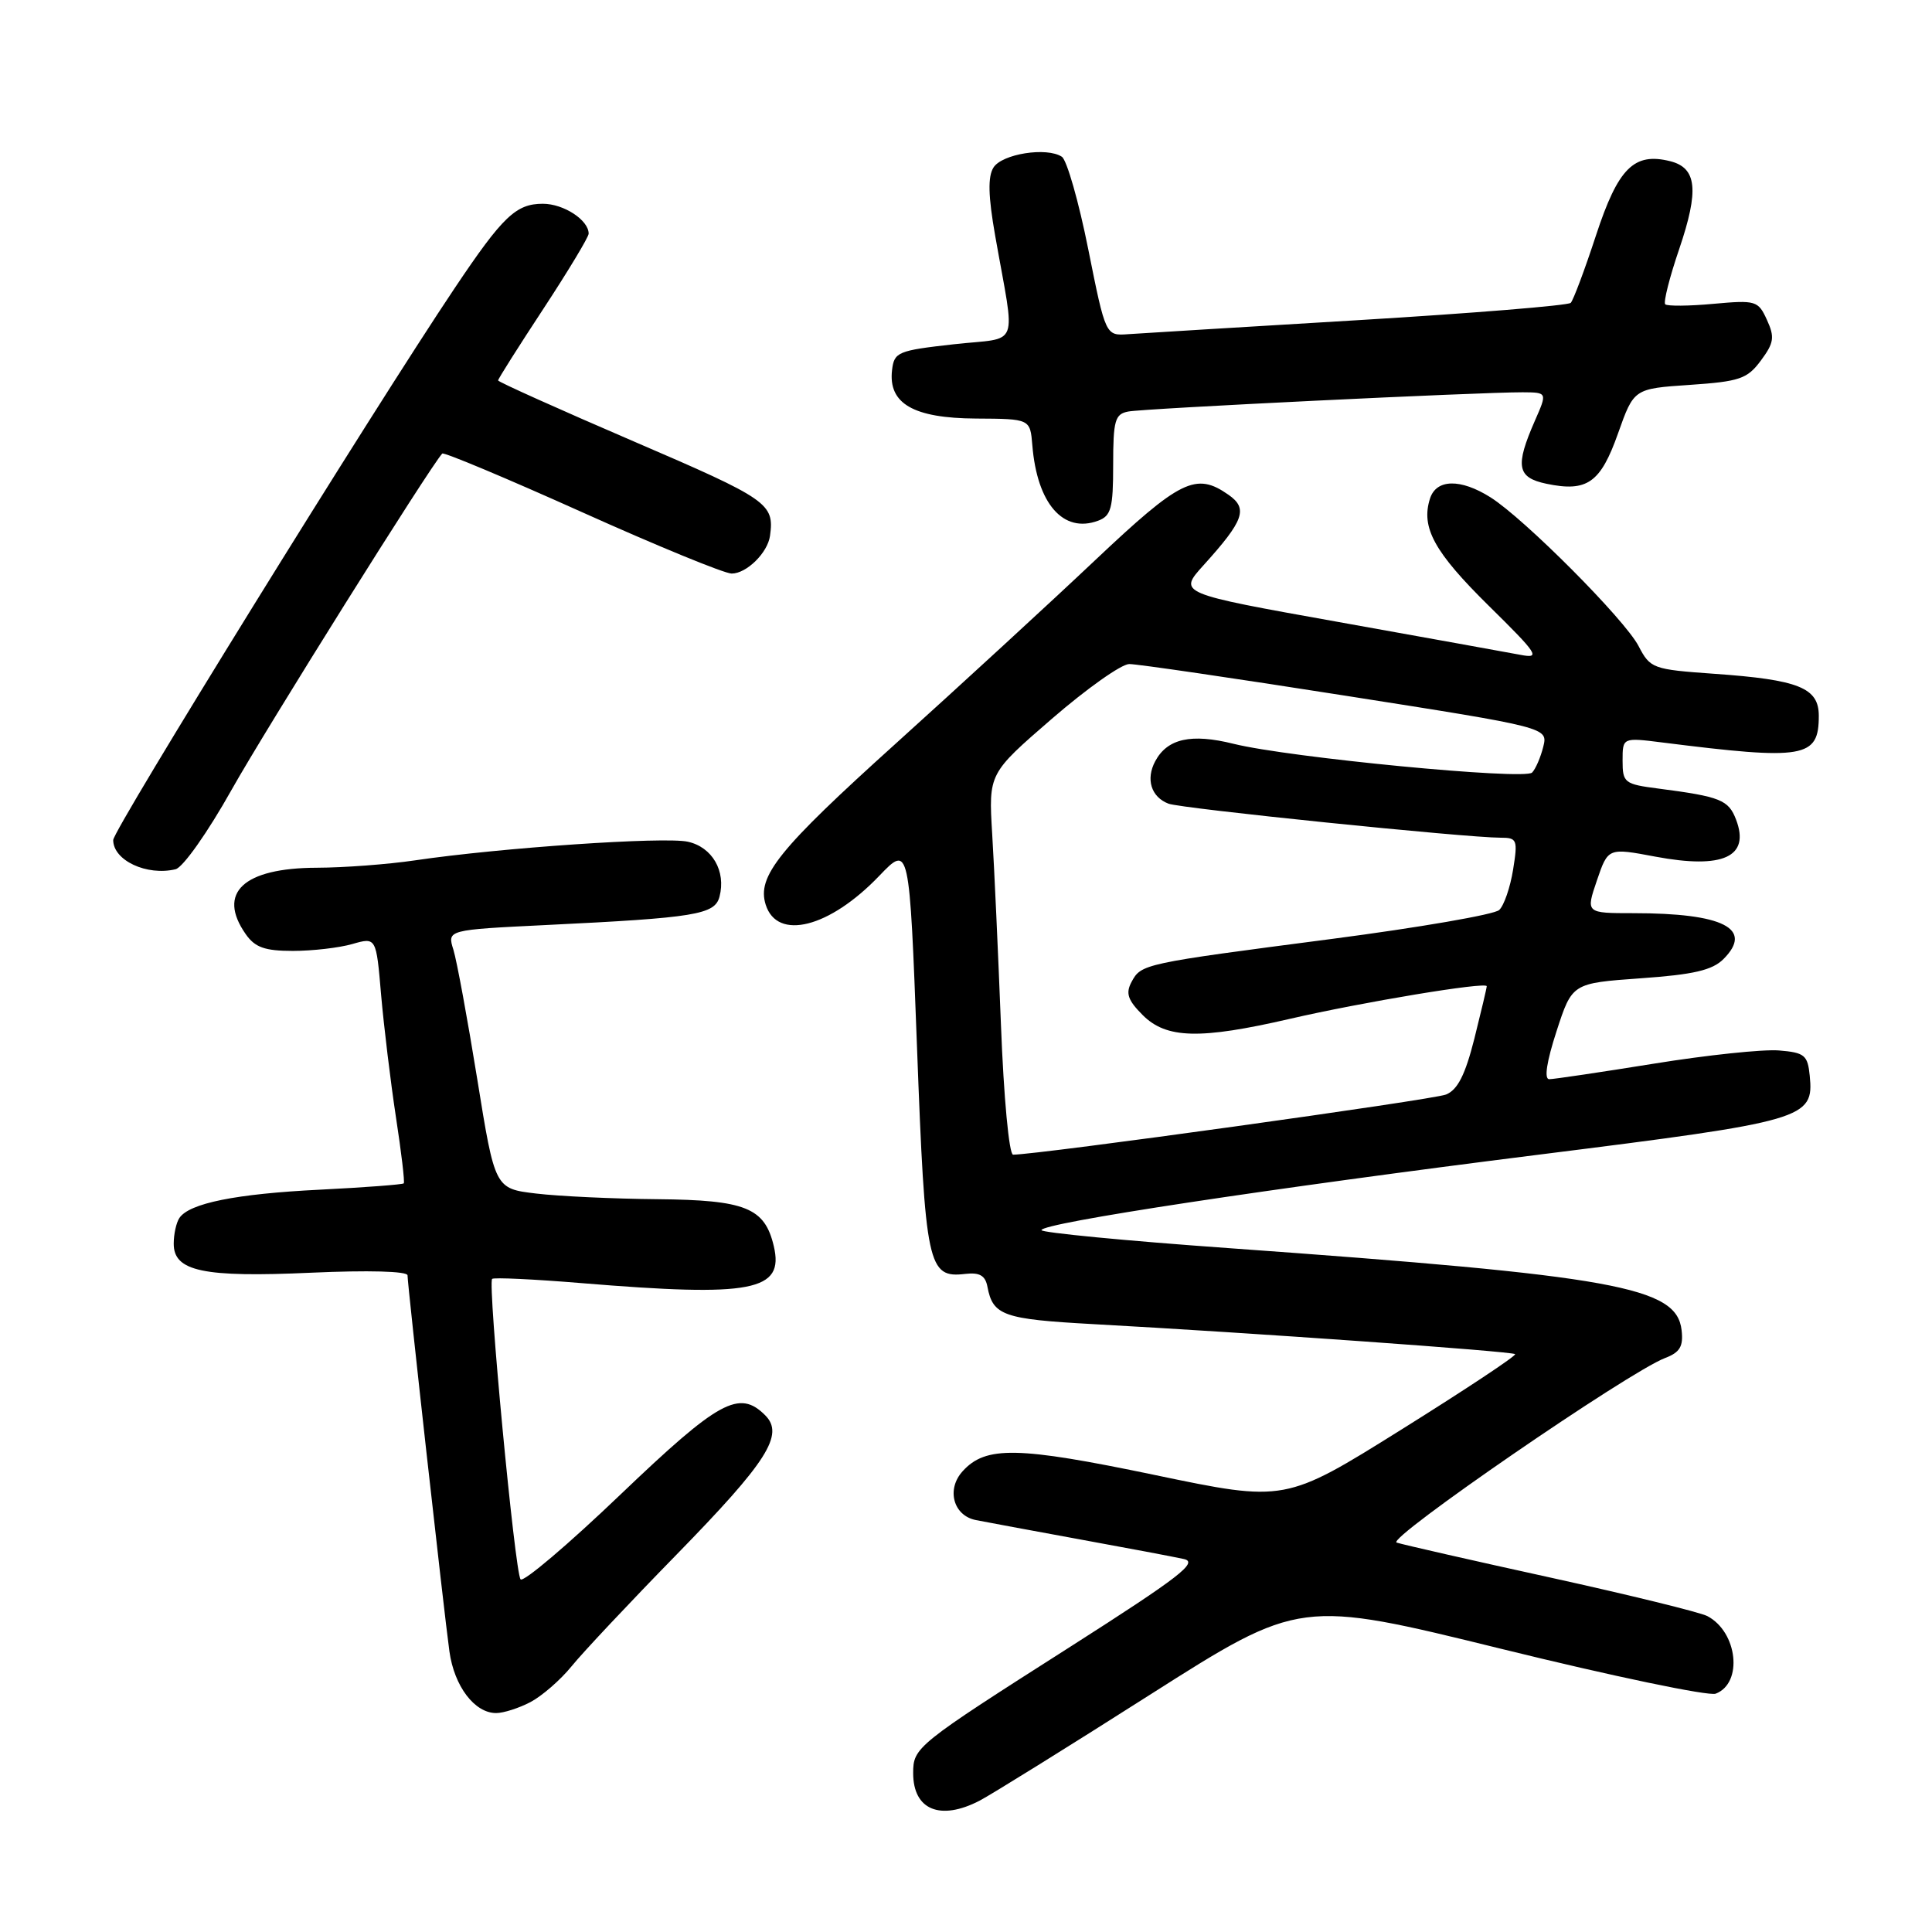 <?xml version="1.0" encoding="UTF-8" standalone="no"?>
<!DOCTYPE svg PUBLIC "-//W3C//DTD SVG 1.1//EN" "http://www.w3.org/Graphics/SVG/1.1/DTD/svg11.dtd" >
<svg xmlns="http://www.w3.org/2000/svg" xmlns:xlink="http://www.w3.org/1999/xlink" version="1.1" viewBox="0 0 256 256">
 <g >
 <path fill="currentColor"
d=" M 129.80 238.60 C 131.28 237.83 141.45 231.52 152.38 224.56 C 172.26 211.92 172.26 211.92 198.97 218.49 C 213.66 222.11 226.42 224.77 227.34 224.42 C 230.98 223.03 230.25 216.25 226.23 214.14 C 225.28 213.64 215.95 211.35 205.50 209.05 C 195.05 206.76 185.85 204.66 185.06 204.40 C 183.61 203.92 215.80 181.79 220.62 179.95 C 222.60 179.20 223.07 178.41 222.82 176.25 C 222.16 170.52 214.17 169.07 162.75 165.38 C 149.14 164.41 138.00 163.33 138.00 163.00 C 138.00 162.06 168.11 157.49 203.97 152.99 C 239.29 148.56 240.36 148.25 239.80 142.55 C 239.53 139.81 239.12 139.47 235.72 139.19 C 233.63 139.02 226.18 139.80 219.15 140.94 C 212.13 142.07 205.88 143.00 205.28 143.00 C 204.58 143.00 204.94 140.67 206.25 136.64 C 208.32 130.28 208.32 130.28 217.39 129.63 C 224.40 129.14 226.89 128.56 228.37 127.08 C 232.39 123.05 228.36 121.00 216.44 121.00 C 210.12 121.00 210.12 121.00 211.60 116.66 C 213.08 112.33 213.08 112.33 219.35 113.51 C 228.31 115.19 231.92 113.54 230.04 108.61 C 229.04 105.99 227.98 105.56 219.75 104.49 C 215.25 103.91 215.00 103.72 215.00 100.80 C 215.00 97.72 215.00 97.72 220.25 98.38 C 239.13 100.76 241.00 100.44 241.00 94.85 C 241.00 91.13 238.36 90.07 227.13 89.28 C 218.99 88.70 218.67 88.59 217.11 85.59 C 215.27 82.07 202.01 68.75 197.50 65.90 C 193.52 63.39 190.31 63.46 189.48 66.07 C 188.26 69.90 190.04 73.14 197.26 80.26 C 203.81 86.71 204.18 87.29 201.47 86.77 C 199.84 86.46 188.96 84.50 177.31 82.41 C 156.11 78.62 156.11 78.62 159.47 74.90 C 164.85 68.95 165.40 67.39 162.78 65.56 C 158.47 62.54 156.42 63.55 145.09 74.25 C 139.12 79.89 127.25 90.80 118.72 98.50 C 103.15 112.54 100.27 116.12 101.46 119.88 C 102.99 124.69 109.91 122.94 116.50 116.06 C 120.50 111.89 120.50 111.89 121.51 138.81 C 122.60 167.82 122.94 169.38 127.90 168.80 C 129.80 168.58 130.56 169.01 130.84 170.50 C 131.56 174.31 132.94 174.80 144.79 175.45 C 165.67 176.59 200.39 179.06 200.76 179.43 C 200.96 179.63 194.18 184.12 185.70 189.42 C 170.29 199.05 170.29 199.05 153.00 195.44 C 134.82 191.65 130.61 191.57 127.55 194.95 C 125.37 197.35 126.32 200.84 129.32 201.42 C 130.52 201.66 136.68 202.80 143.00 203.96 C 149.32 205.11 155.56 206.29 156.87 206.58 C 158.83 207.01 156.27 208.98 141.87 218.17 C 121.39 231.22 121.00 231.53 121.00 234.95 C 121.00 239.82 124.58 241.30 129.80 238.60 Z  M 70.28 225.54 C 71.80 224.74 74.26 222.61 75.73 220.80 C 77.20 218.98 83.46 212.32 89.64 206.00 C 101.69 193.66 103.96 190.10 101.39 187.53 C 97.95 184.09 95.26 185.57 82.23 198.02 C 75.31 204.64 69.35 209.70 68.98 209.27 C 68.23 208.41 64.60 170.06 65.21 169.46 C 65.42 169.25 70.75 169.50 77.05 170.02 C 99.71 171.89 103.94 171.08 102.53 165.11 C 101.33 160.03 98.79 159.01 87.14 158.90 C 81.29 158.85 74.04 158.51 71.04 158.15 C 65.58 157.50 65.58 157.50 63.24 143.00 C 61.95 135.03 60.53 127.31 60.08 125.85 C 59.25 123.21 59.25 123.21 72.38 122.57 C 92.17 121.61 94.72 121.19 95.34 118.81 C 96.22 115.43 94.38 112.24 91.13 111.53 C 88.03 110.85 66.29 112.33 55.00 114.00 C 51.42 114.53 45.56 114.97 41.97 114.98 C 32.25 115.01 28.72 118.30 32.56 123.78 C 33.79 125.54 35.09 126.00 38.81 126.00 C 41.40 126.00 44.94 125.59 46.68 125.09 C 49.85 124.18 49.85 124.18 50.50 131.84 C 50.87 136.05 51.75 143.32 52.46 148.00 C 53.18 152.68 53.65 156.63 53.50 156.80 C 53.35 156.96 48.34 157.34 42.37 157.64 C 31.24 158.19 25.07 159.44 23.77 161.39 C 23.36 162.00 23.02 163.52 23.02 164.77 C 22.99 168.46 26.90 169.29 41.25 168.64 C 48.77 168.30 54.00 168.44 54.00 168.99 C 54.00 170.27 58.82 213.55 59.55 218.82 C 60.19 223.44 62.89 227.00 65.75 226.99 C 66.71 226.99 68.75 226.34 70.28 225.54 Z  M 30.70 104.63 C 35.20 96.62 56.96 61.87 58.60 60.10 C 58.80 59.88 67.12 63.37 77.09 67.85 C 87.05 72.33 95.99 76.00 96.95 76.00 C 98.92 76.00 101.72 73.25 102.03 71.00 C 102.62 66.72 101.83 66.17 84.00 58.50 C 74.10 54.24 66.00 50.60 66.00 50.41 C 66.00 50.21 68.70 45.94 72.00 40.92 C 75.30 35.89 78.00 31.41 78.00 30.96 C 78.00 29.16 74.69 27.00 71.93 27.00 C 68.37 27.00 66.62 28.67 60.26 38.16 C 49.39 54.37 15.00 109.95 15.00 111.31 C 15.00 114.01 19.45 116.09 23.26 115.18 C 24.24 114.95 27.54 110.27 30.70 104.63 Z  M 147.50 61.59 C 147.50 55.70 147.74 54.86 149.50 54.53 C 151.61 54.12 196.17 51.96 201.76 51.98 C 205.03 52.00 205.03 52.00 203.38 55.75 C 200.74 61.78 201.01 63.28 204.91 64.10 C 210.31 65.23 212.08 63.98 214.40 57.42 C 216.50 51.50 216.50 51.50 223.90 51.00 C 230.50 50.55 231.52 50.21 233.32 47.78 C 235.06 45.44 235.18 44.68 234.13 42.39 C 232.97 39.84 232.66 39.75 227.03 40.26 C 223.78 40.56 220.92 40.58 220.65 40.32 C 220.39 40.06 221.22 36.75 222.51 32.98 C 225.15 25.20 224.85 22.25 221.31 21.36 C 216.51 20.16 214.41 22.26 211.48 31.18 C 209.98 35.76 208.47 39.78 208.13 40.13 C 207.78 40.48 195.12 41.51 180.00 42.42 C 164.88 43.32 151.15 44.17 149.50 44.28 C 146.50 44.50 146.50 44.50 144.20 33.03 C 142.94 26.72 141.36 21.20 140.70 20.77 C 138.70 19.45 132.77 20.39 131.64 22.20 C 130.88 23.41 130.94 25.98 131.86 31.20 C 134.56 46.56 135.30 44.62 126.36 45.62 C 118.95 46.45 118.48 46.65 118.20 49.05 C 117.69 53.48 121.03 55.41 129.31 55.46 C 136.50 55.50 136.50 55.50 136.79 59.00 C 137.42 66.74 140.88 70.71 145.50 69.00 C 147.23 68.36 147.50 67.35 147.50 61.59 Z  M 132.63 135.75 C 132.26 126.26 131.74 114.90 131.47 110.50 C 130.99 102.50 130.99 102.50 139.37 95.25 C 143.98 91.26 148.59 87.99 149.63 87.99 C 150.66 87.98 163.56 89.87 178.31 92.19 C 205.12 96.40 205.12 96.40 204.49 98.95 C 204.14 100.35 203.48 101.89 203.01 102.37 C 202.01 103.39 170.79 100.38 163.46 98.56 C 157.84 97.16 154.68 97.86 153.07 100.87 C 151.80 103.25 152.53 105.61 154.83 106.49 C 156.47 107.13 194.26 111.00 198.84 111.00 C 201.03 111.00 201.13 111.27 200.49 115.25 C 200.11 117.59 199.29 119.99 198.65 120.58 C 198.02 121.18 188.05 122.90 176.50 124.41 C 151.40 127.68 151.22 127.72 149.93 130.12 C 149.13 131.62 149.44 132.53 151.42 134.51 C 154.55 137.64 159.00 137.75 170.88 135.01 C 180.48 132.79 197.00 130.05 197.00 130.68 C 197.00 130.91 196.26 134.03 195.36 137.63 C 194.15 142.42 193.15 144.40 191.61 145.03 C 189.90 145.73 137.55 153.00 134.24 153.00 C 133.71 153.00 133.00 145.45 132.63 135.75 Z "/>
</g>
</svg>